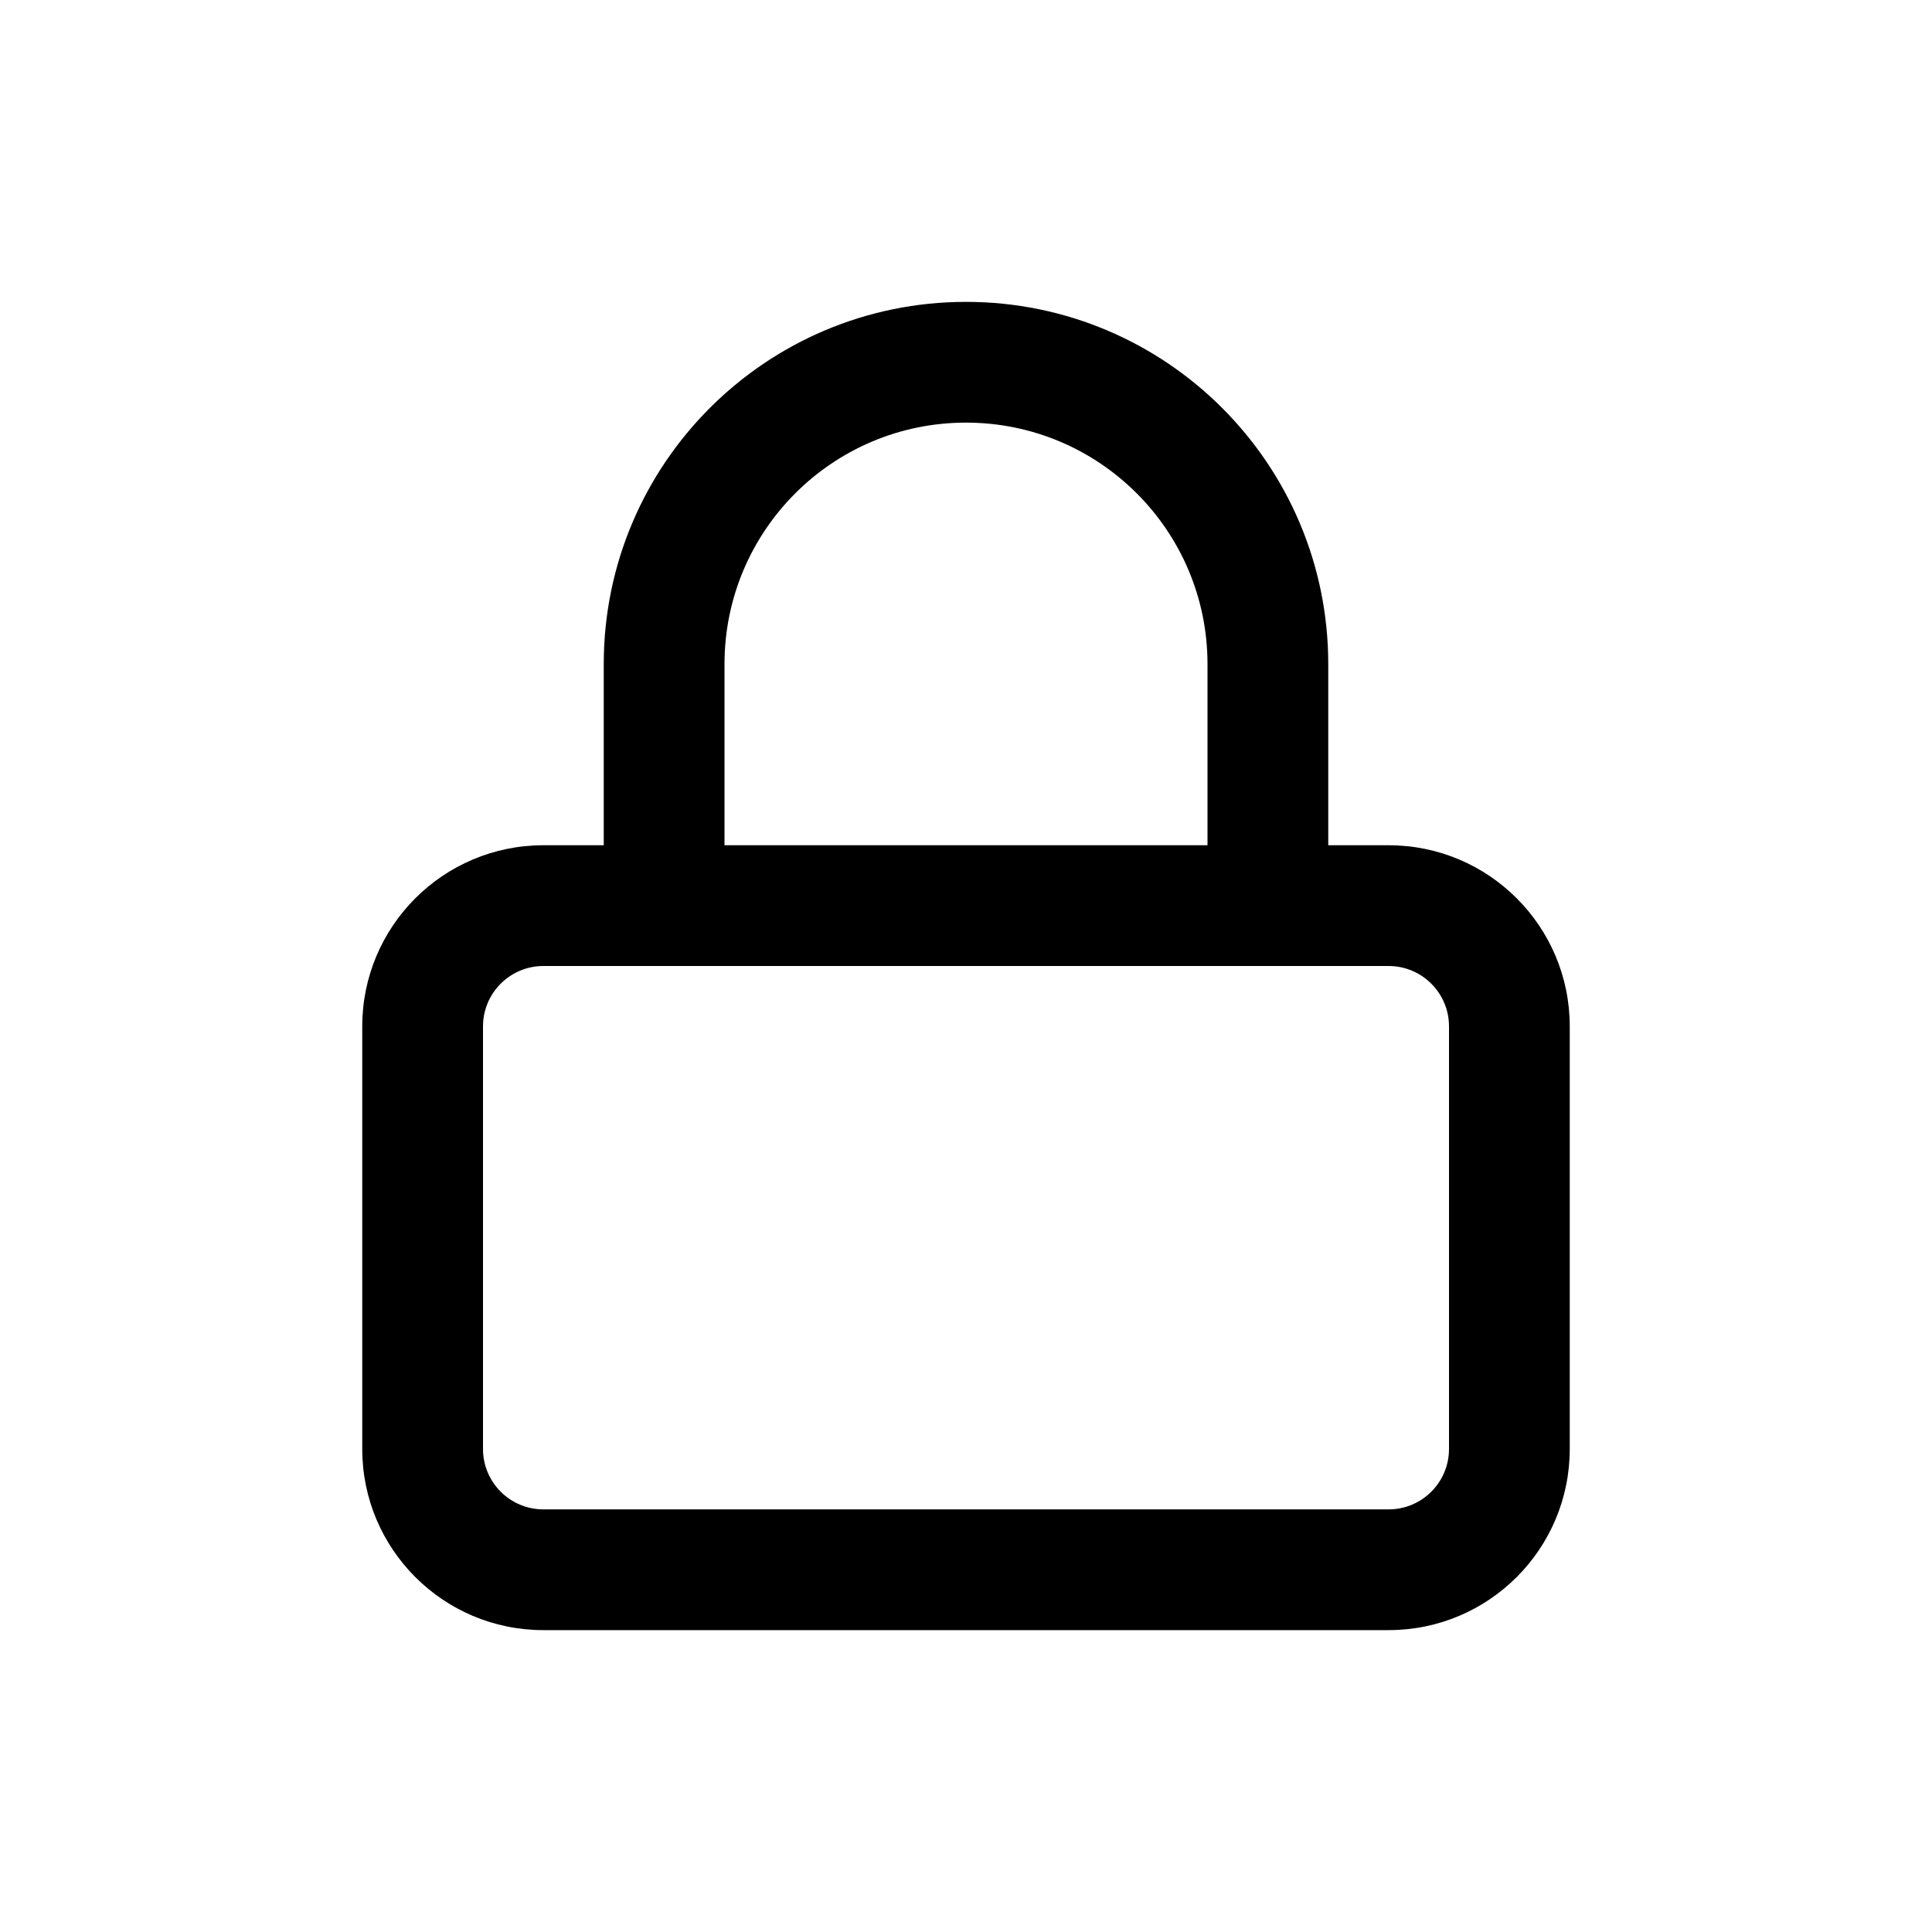 <svg height='100px' width='100px'  fill="currentColor" xmlns="http://www.w3.org/2000/svg" xmlns:xlink="http://www.w3.org/1999/xlink" viewBox="0 0 32 32" version="1.1" x="0px" y="0px"><title>Icons32px / Lock </title><desc>Created with Sketch.</desc><g stroke="none" stroke-width="1" fill="none" fill-rule="evenodd"><path d="M9,16 C8.448,16 8,16.448 8,17 L8,24 C8,24.552 8.448,25 9,25 L23,25 C23.552,25 24,24.552 24,24 L24,17 C24,16.448 23.552,16 23,16 L9,16 Z M9,14 L23,14 C24.657,14 26,15.343 26,17 L26,24 C26,25.657 24.657,27 23,27 L9,27 C7.343,27 6,25.657 6,24 L6,17 C6,15.343 7.343,14 9,14 Z" fill="currentColor"></path><path d="M12,15 C12,15.552 11.552,16 11,16 C10.448,16 10,15.552 10,15 L10,11 C10,7.686 12.686,5 16,5 C19.314,5 22,7.686 22,11 L22,15 C22,15.552 21.552,16 21,16 C20.448,16 20,15.552 20,15 L20,11 C20,8.791 18.209,7 16,7 C13.791,7 12,8.791 12,11 L12,15 Z" fill="currentColor"></path></g></svg>